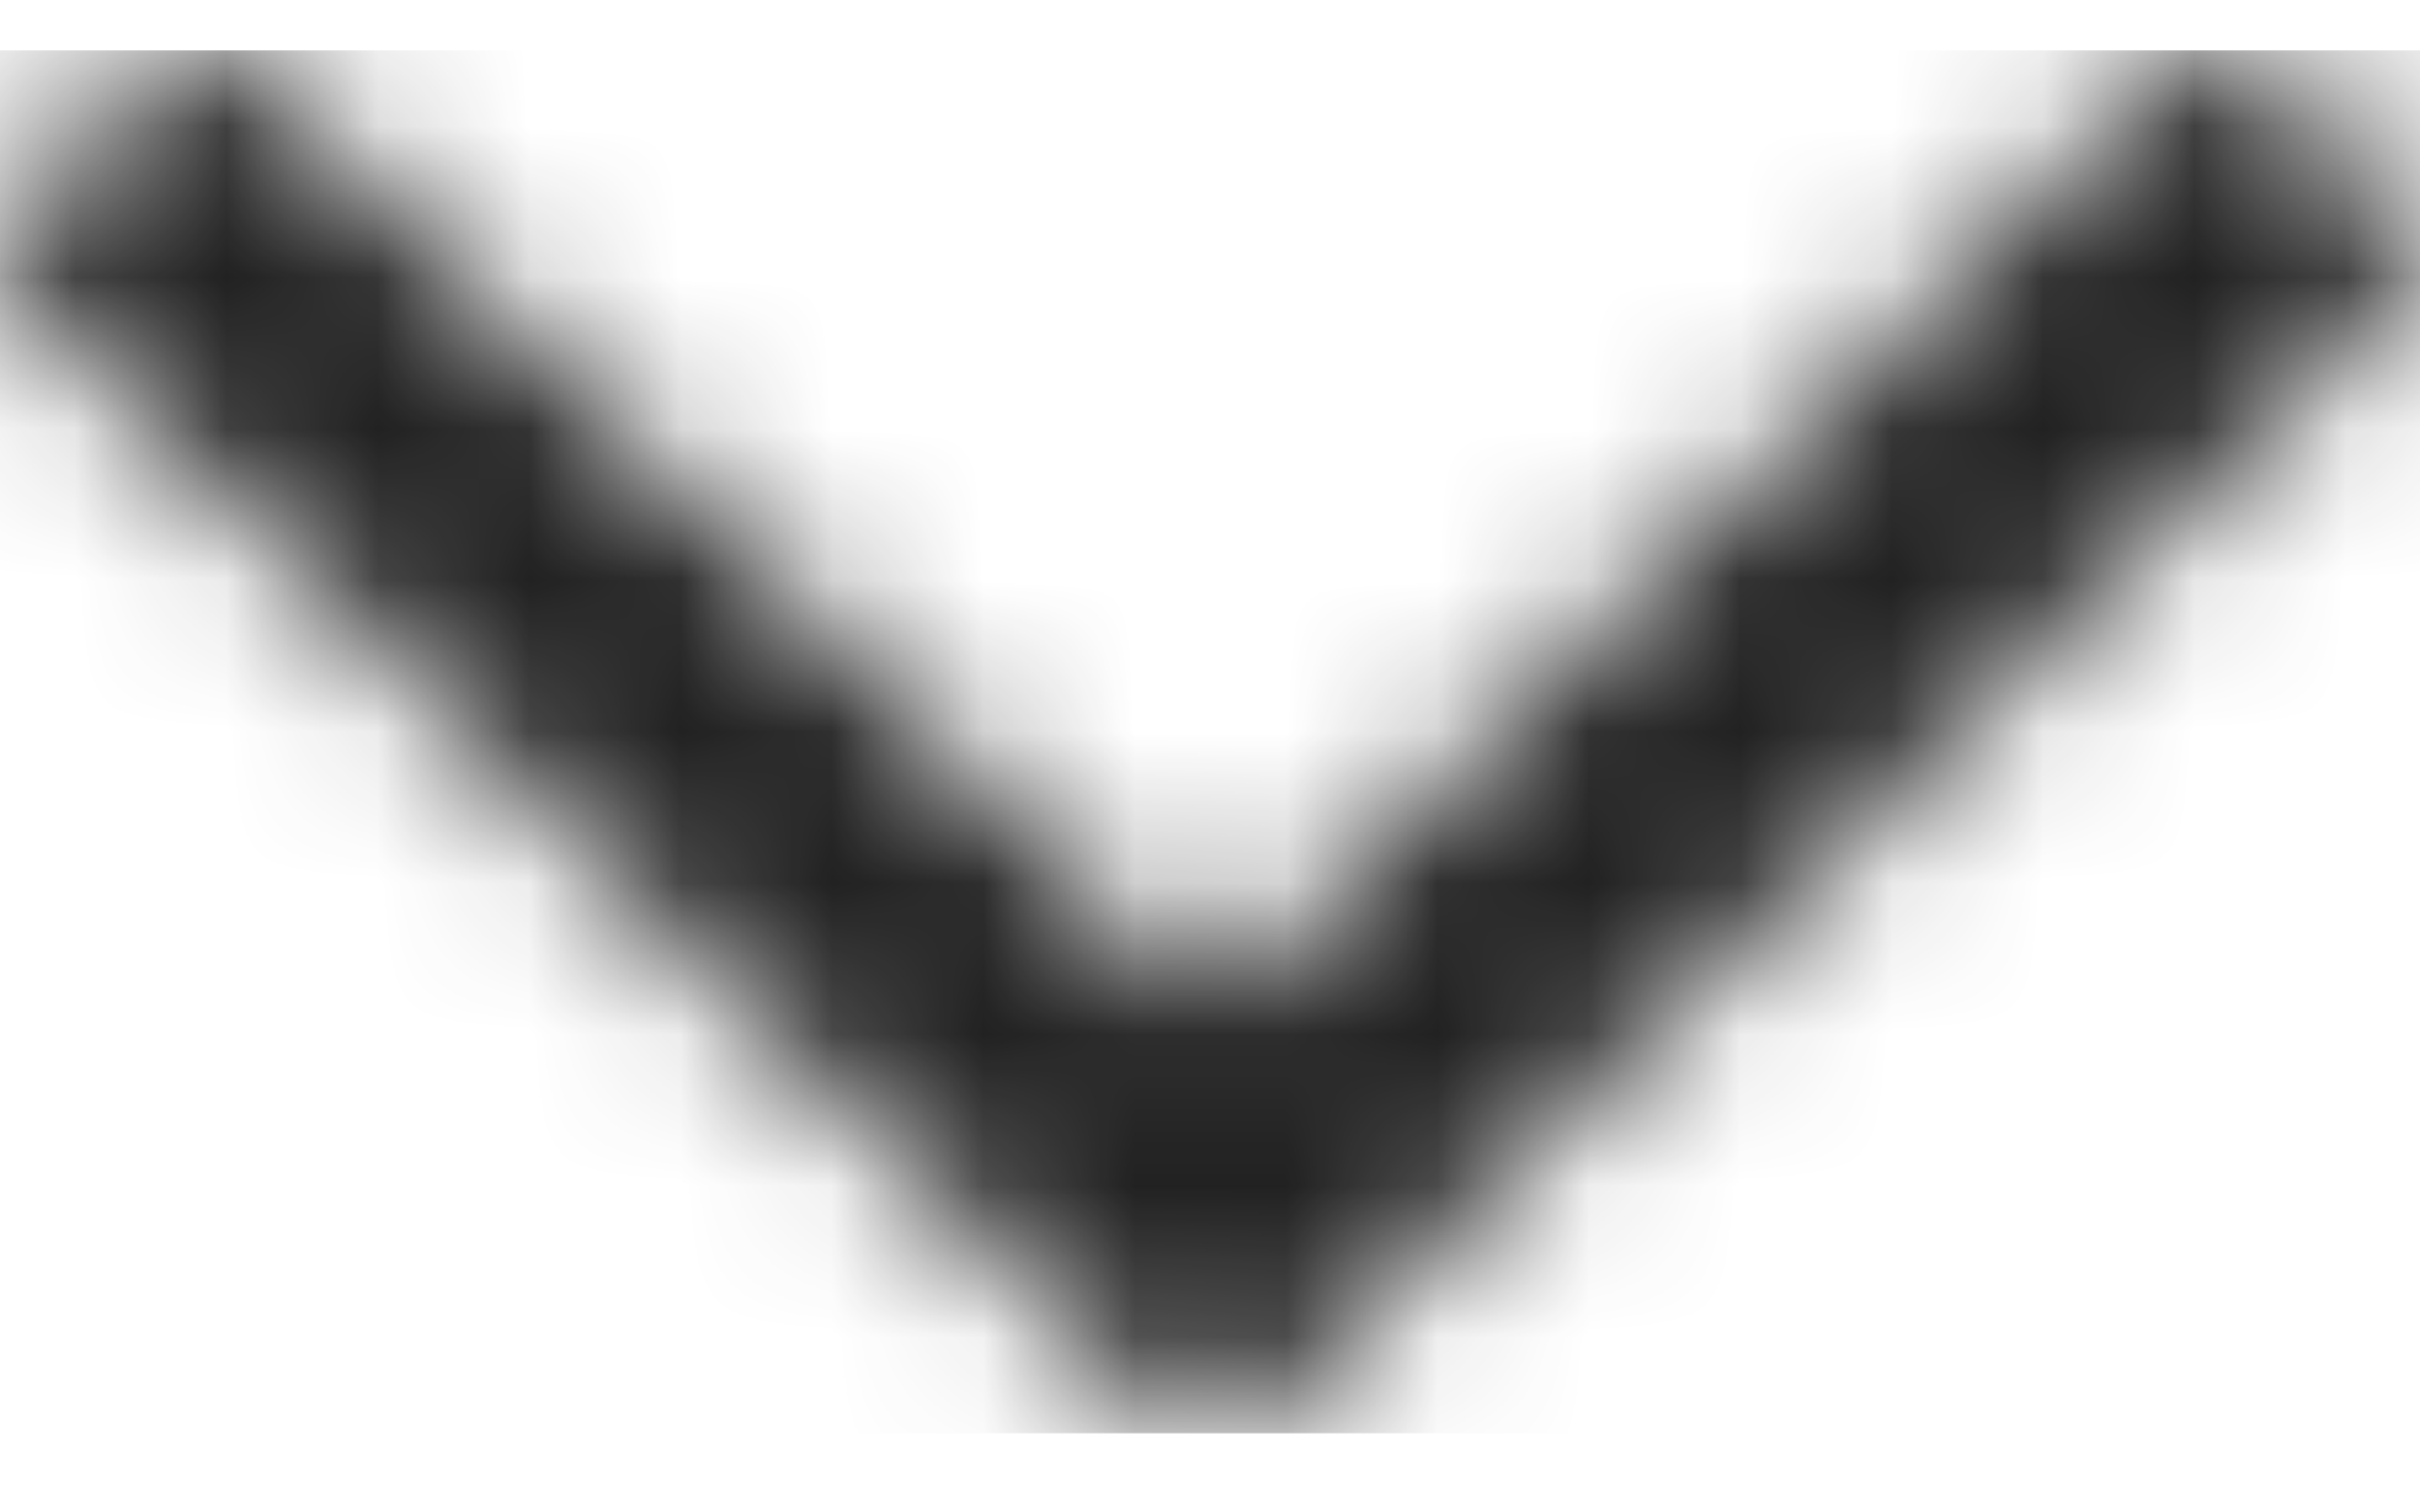 <?xml version="1.0" encoding="UTF-8"?>
<svg width="16px" height="10px" viewBox="0 0 16 10" version="1.1" xmlns="http://www.w3.org/2000/svg" xmlns:xlink="http://www.w3.org/1999/xlink">
    <!-- Generator: sketchtool 57.1 (101010) - https://sketch.com -->
    <title>707968D7-D4E2-474B-A54C-F65E41898161</title>
    <desc>Created with sketchtool.</desc>
    <defs>
        <path d="M15.841,0.942 C15.948,1.047 16,1.167 16,1.303 C16,1.442 15.948,1.56 15.841,1.665 L8.37,8.987 C8.262,9.092 8.14,9.143 8,9.143 C7.862,9.143 7.74,9.092 7.632,8.987 L0.161,1.665 C0.056,1.56 0,1.442 0,1.303 C0,1.167 0.056,1.047 0.161,0.942 L0.961,0.158 C1.069,0.053 1.193,3.01980663e-14 1.331,3.01980663e-14 C1.471,3.01980663e-14 1.593,0.053 1.701,0.158 L8,6.331 L14.301,0.158 C14.408,0.053 14.531,3.01980663e-14 14.671,3.01980663e-14 C14.809,3.01980663e-14 14.931,0.053 15.039,0.158 L15.841,0.942 Z" id="path-1"></path>
    </defs>
    <g id="UI-Components" stroke="none" stroke-width="1" fill="none" fill-rule="evenodd">
        <g id="Icons" transform="translate(-497, -783)">
            <g id="Icons/caret-up" transform="translate(497, 780)">
                <g transform="translate(0, 3.333)">
                    <mask id="mask-2" fill="white">
                        <use xlink:href="#path-1"></use>
                    </mask>
                    <g id="shape" transform="translate(8, 4.571) scale(1, -1) translate(-8, -4.571) "></g>
                    <rect id="fill" fill="#212121" mask="url(#mask-2)" x="0" y="0" width="16" height="9.143"></rect>
                </g>
            </g>
        </g>
    </g>
</svg>